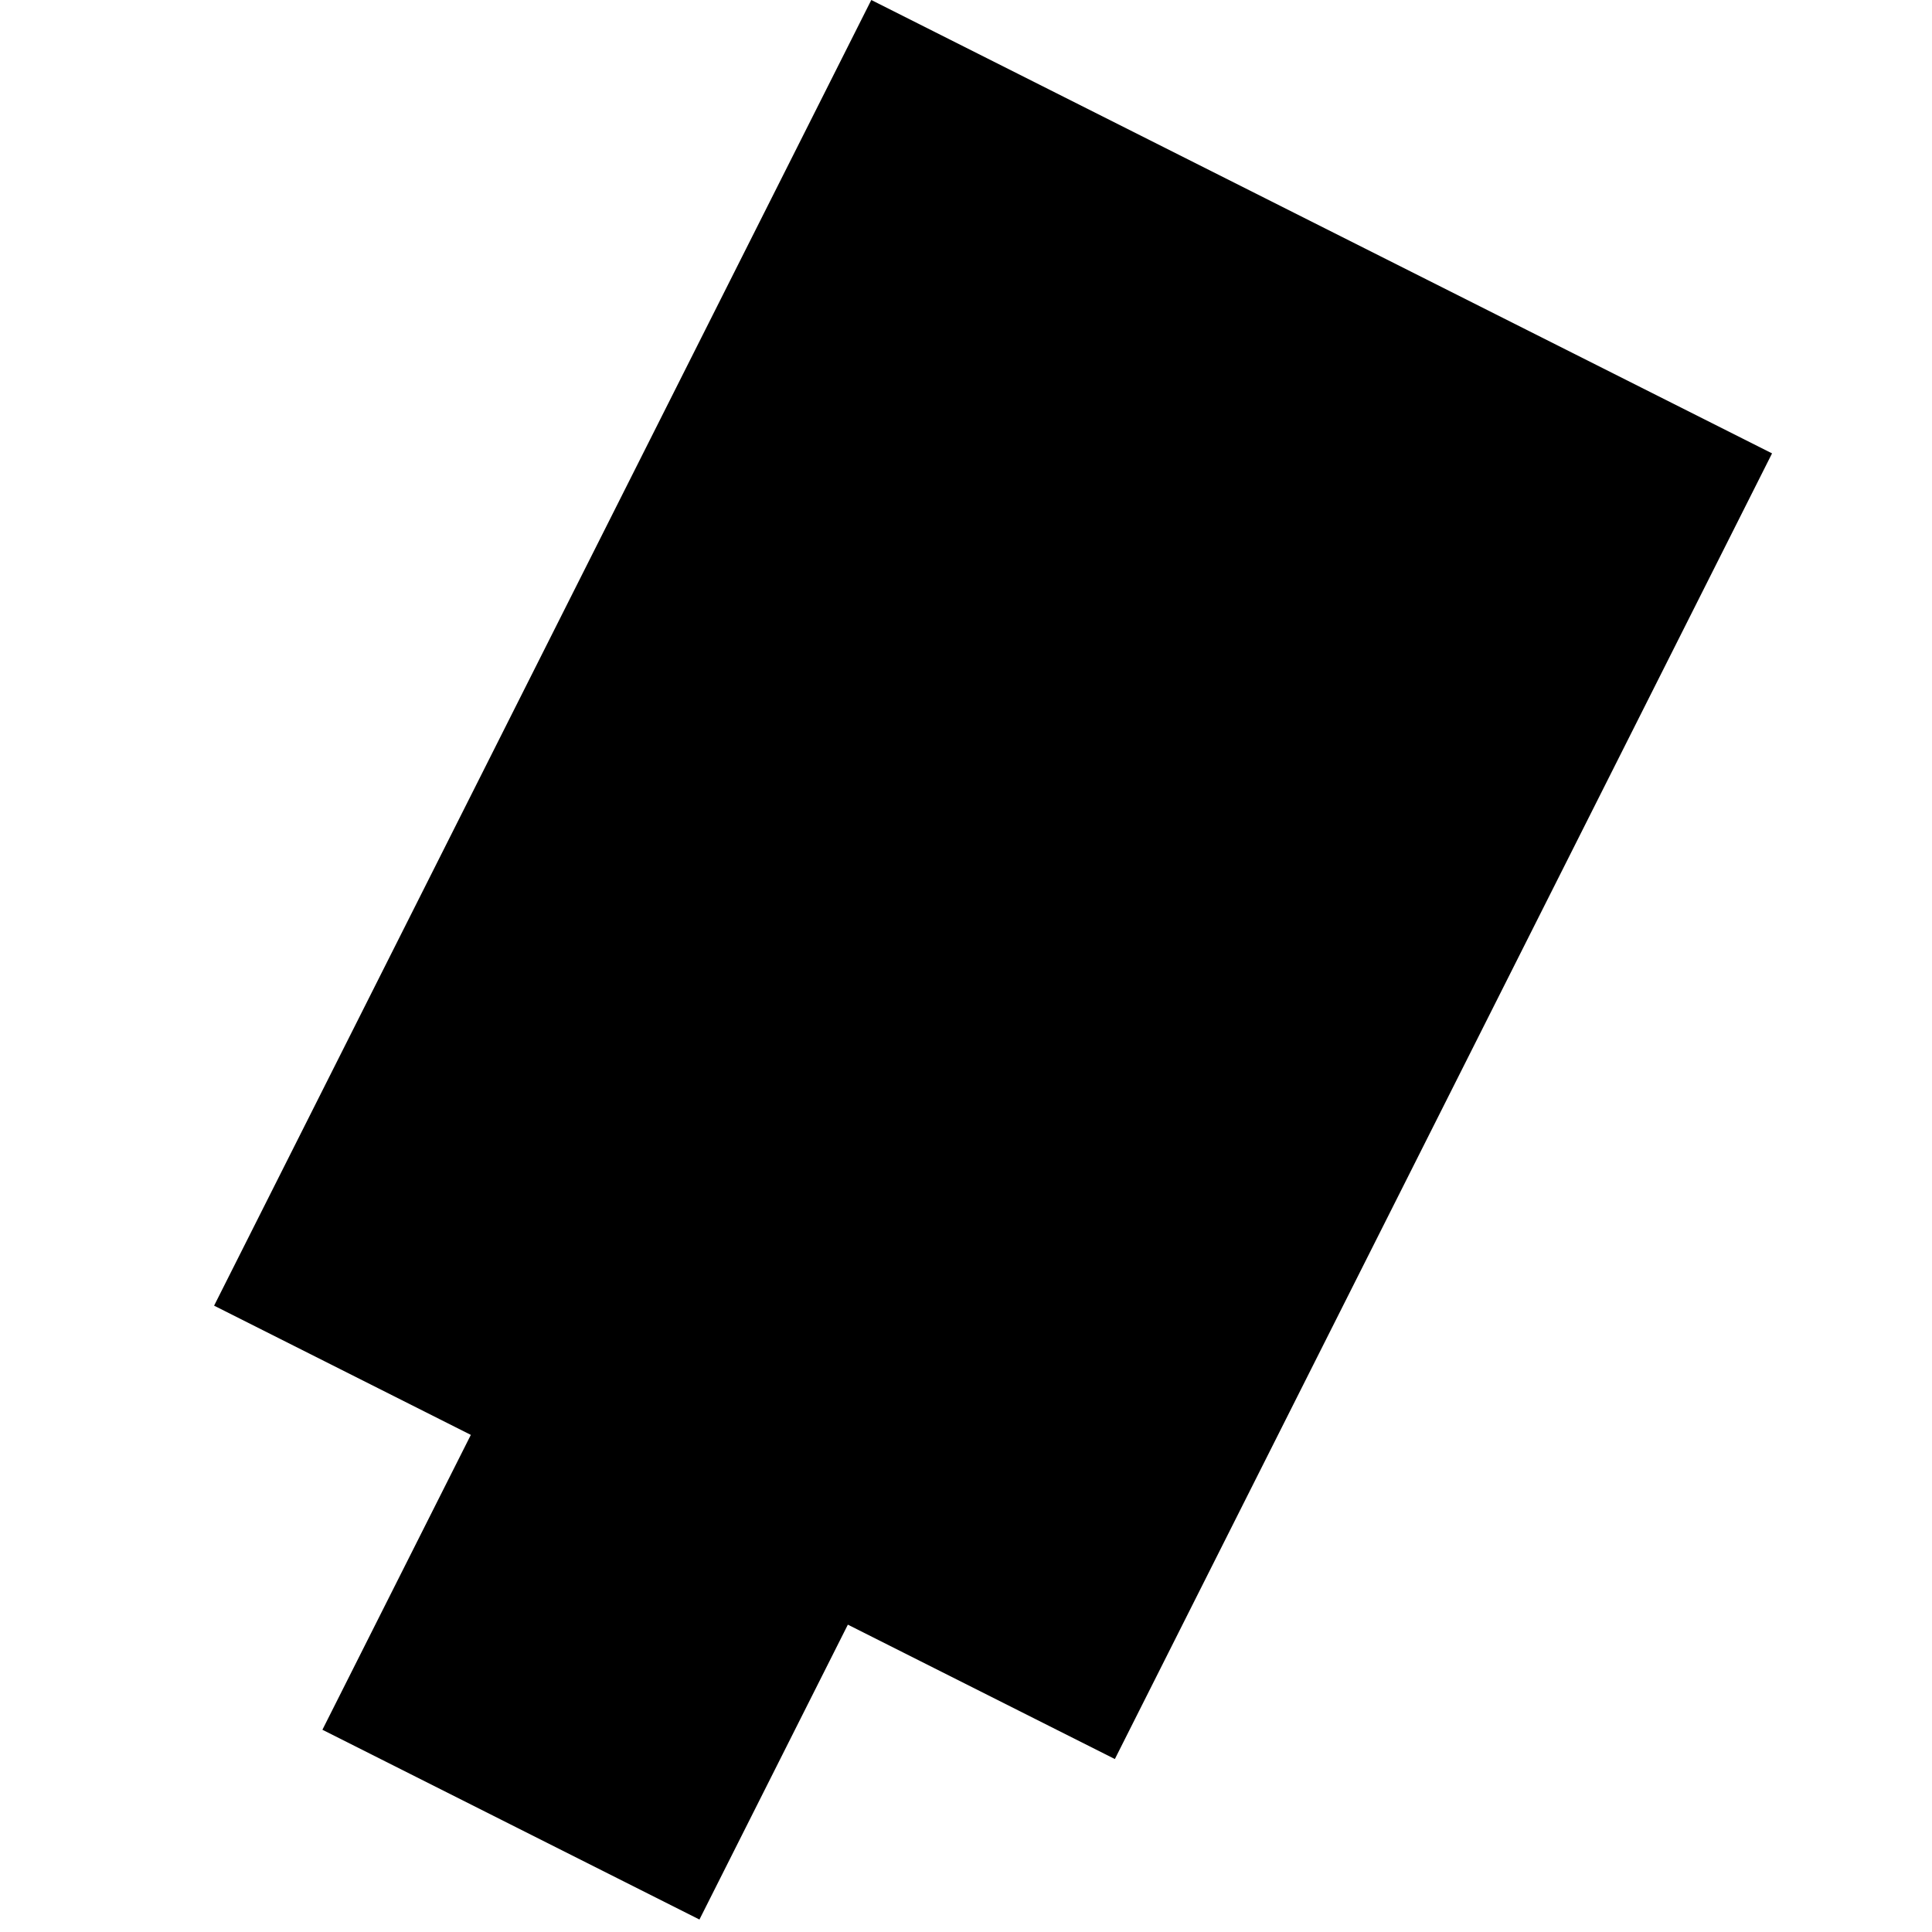 <svg width="1000" height="1000" viewBox="0 0 1000 1000" xmlns="http://www.w3.org/2000/svg">
    <g clip-path="url(#clip0_52_668)">
        <path d="M917.211 234.672L577.051 910.48L438.852 840.919L362.029 993.545L166.88 895.319L243.703 742.693L110.819 675.807L450.98 -0.001L917.211 234.672Z" />
    </g>
    <defs>
        <clipPath id="clip0_52_668">
            <rect width="1000" height="1000" fill="white" />
        </clipPath>
    </defs>
</svg>
    